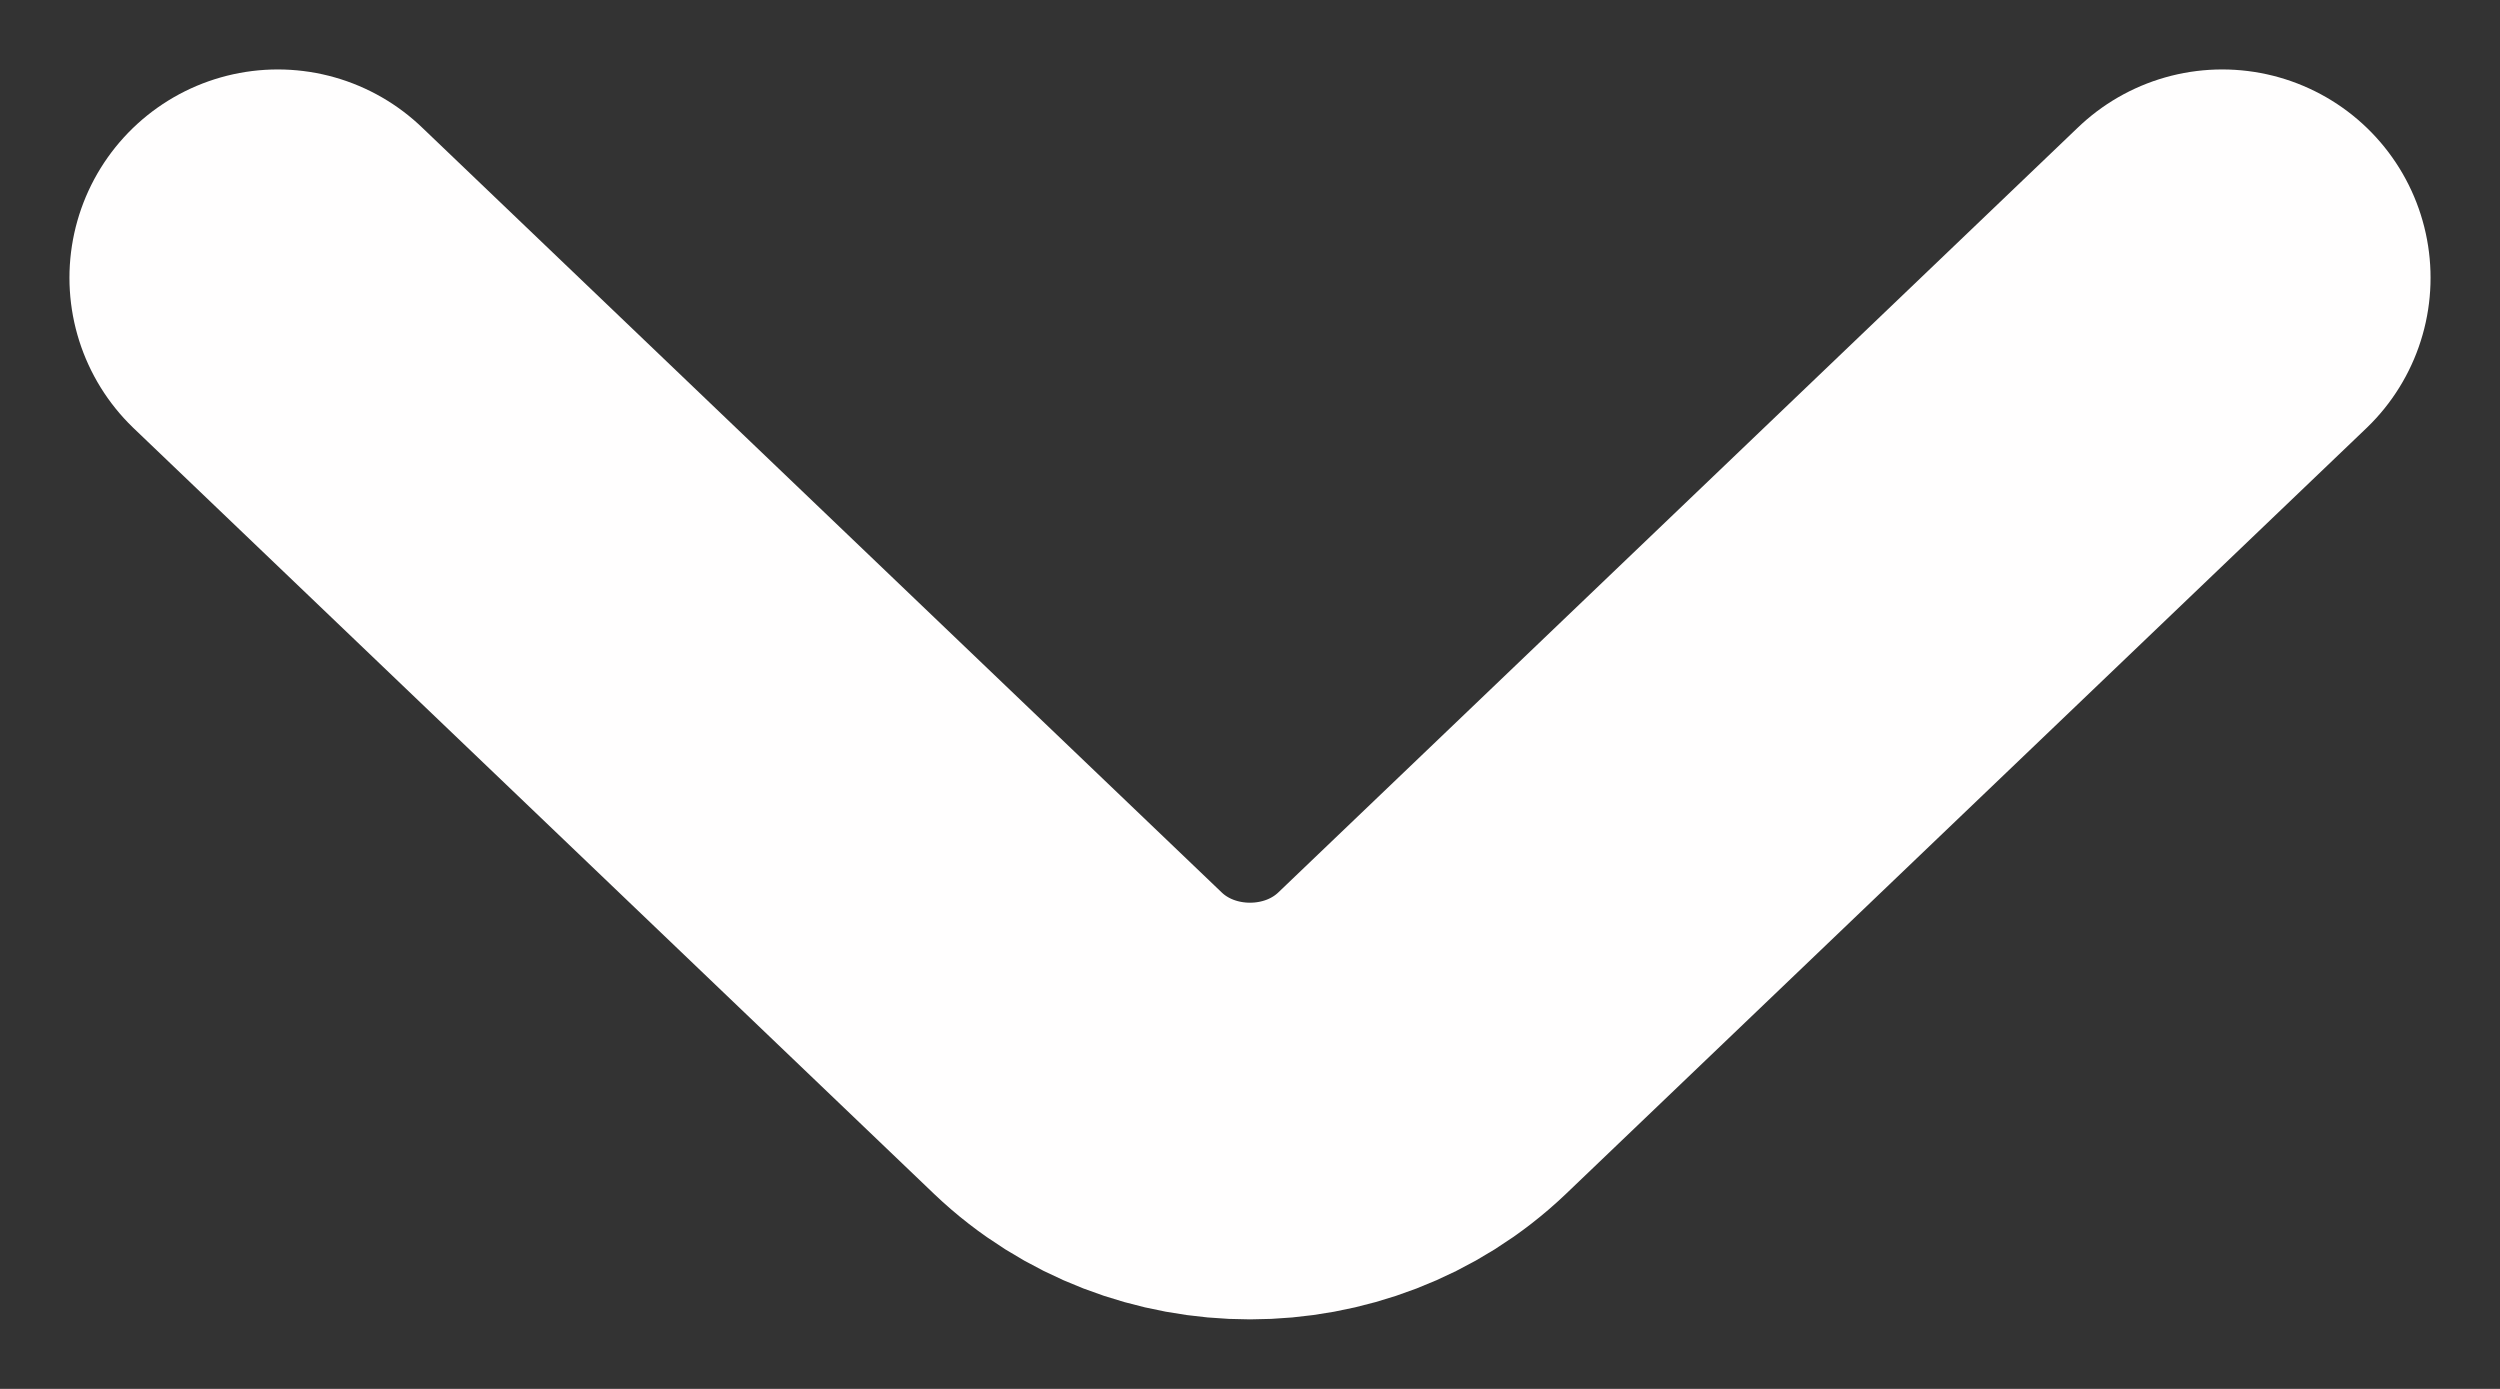<svg width="9" height="5" viewBox="0 0 9 5" fill="none" xmlns="http://www.w3.org/2000/svg">
<rect x="0" y="0" width="9" height="5" fill="#333333" stroke="none"/>
<path d="M8 1L5.119 3.756C4.778 4.081 4.222 4.081 3.881 3.756L1 1" stroke="#FFFEFE" stroke-width="1.5" stroke-miterlimit="10" stroke-linecap="round" stroke-linejoin="round"/>
</svg>
